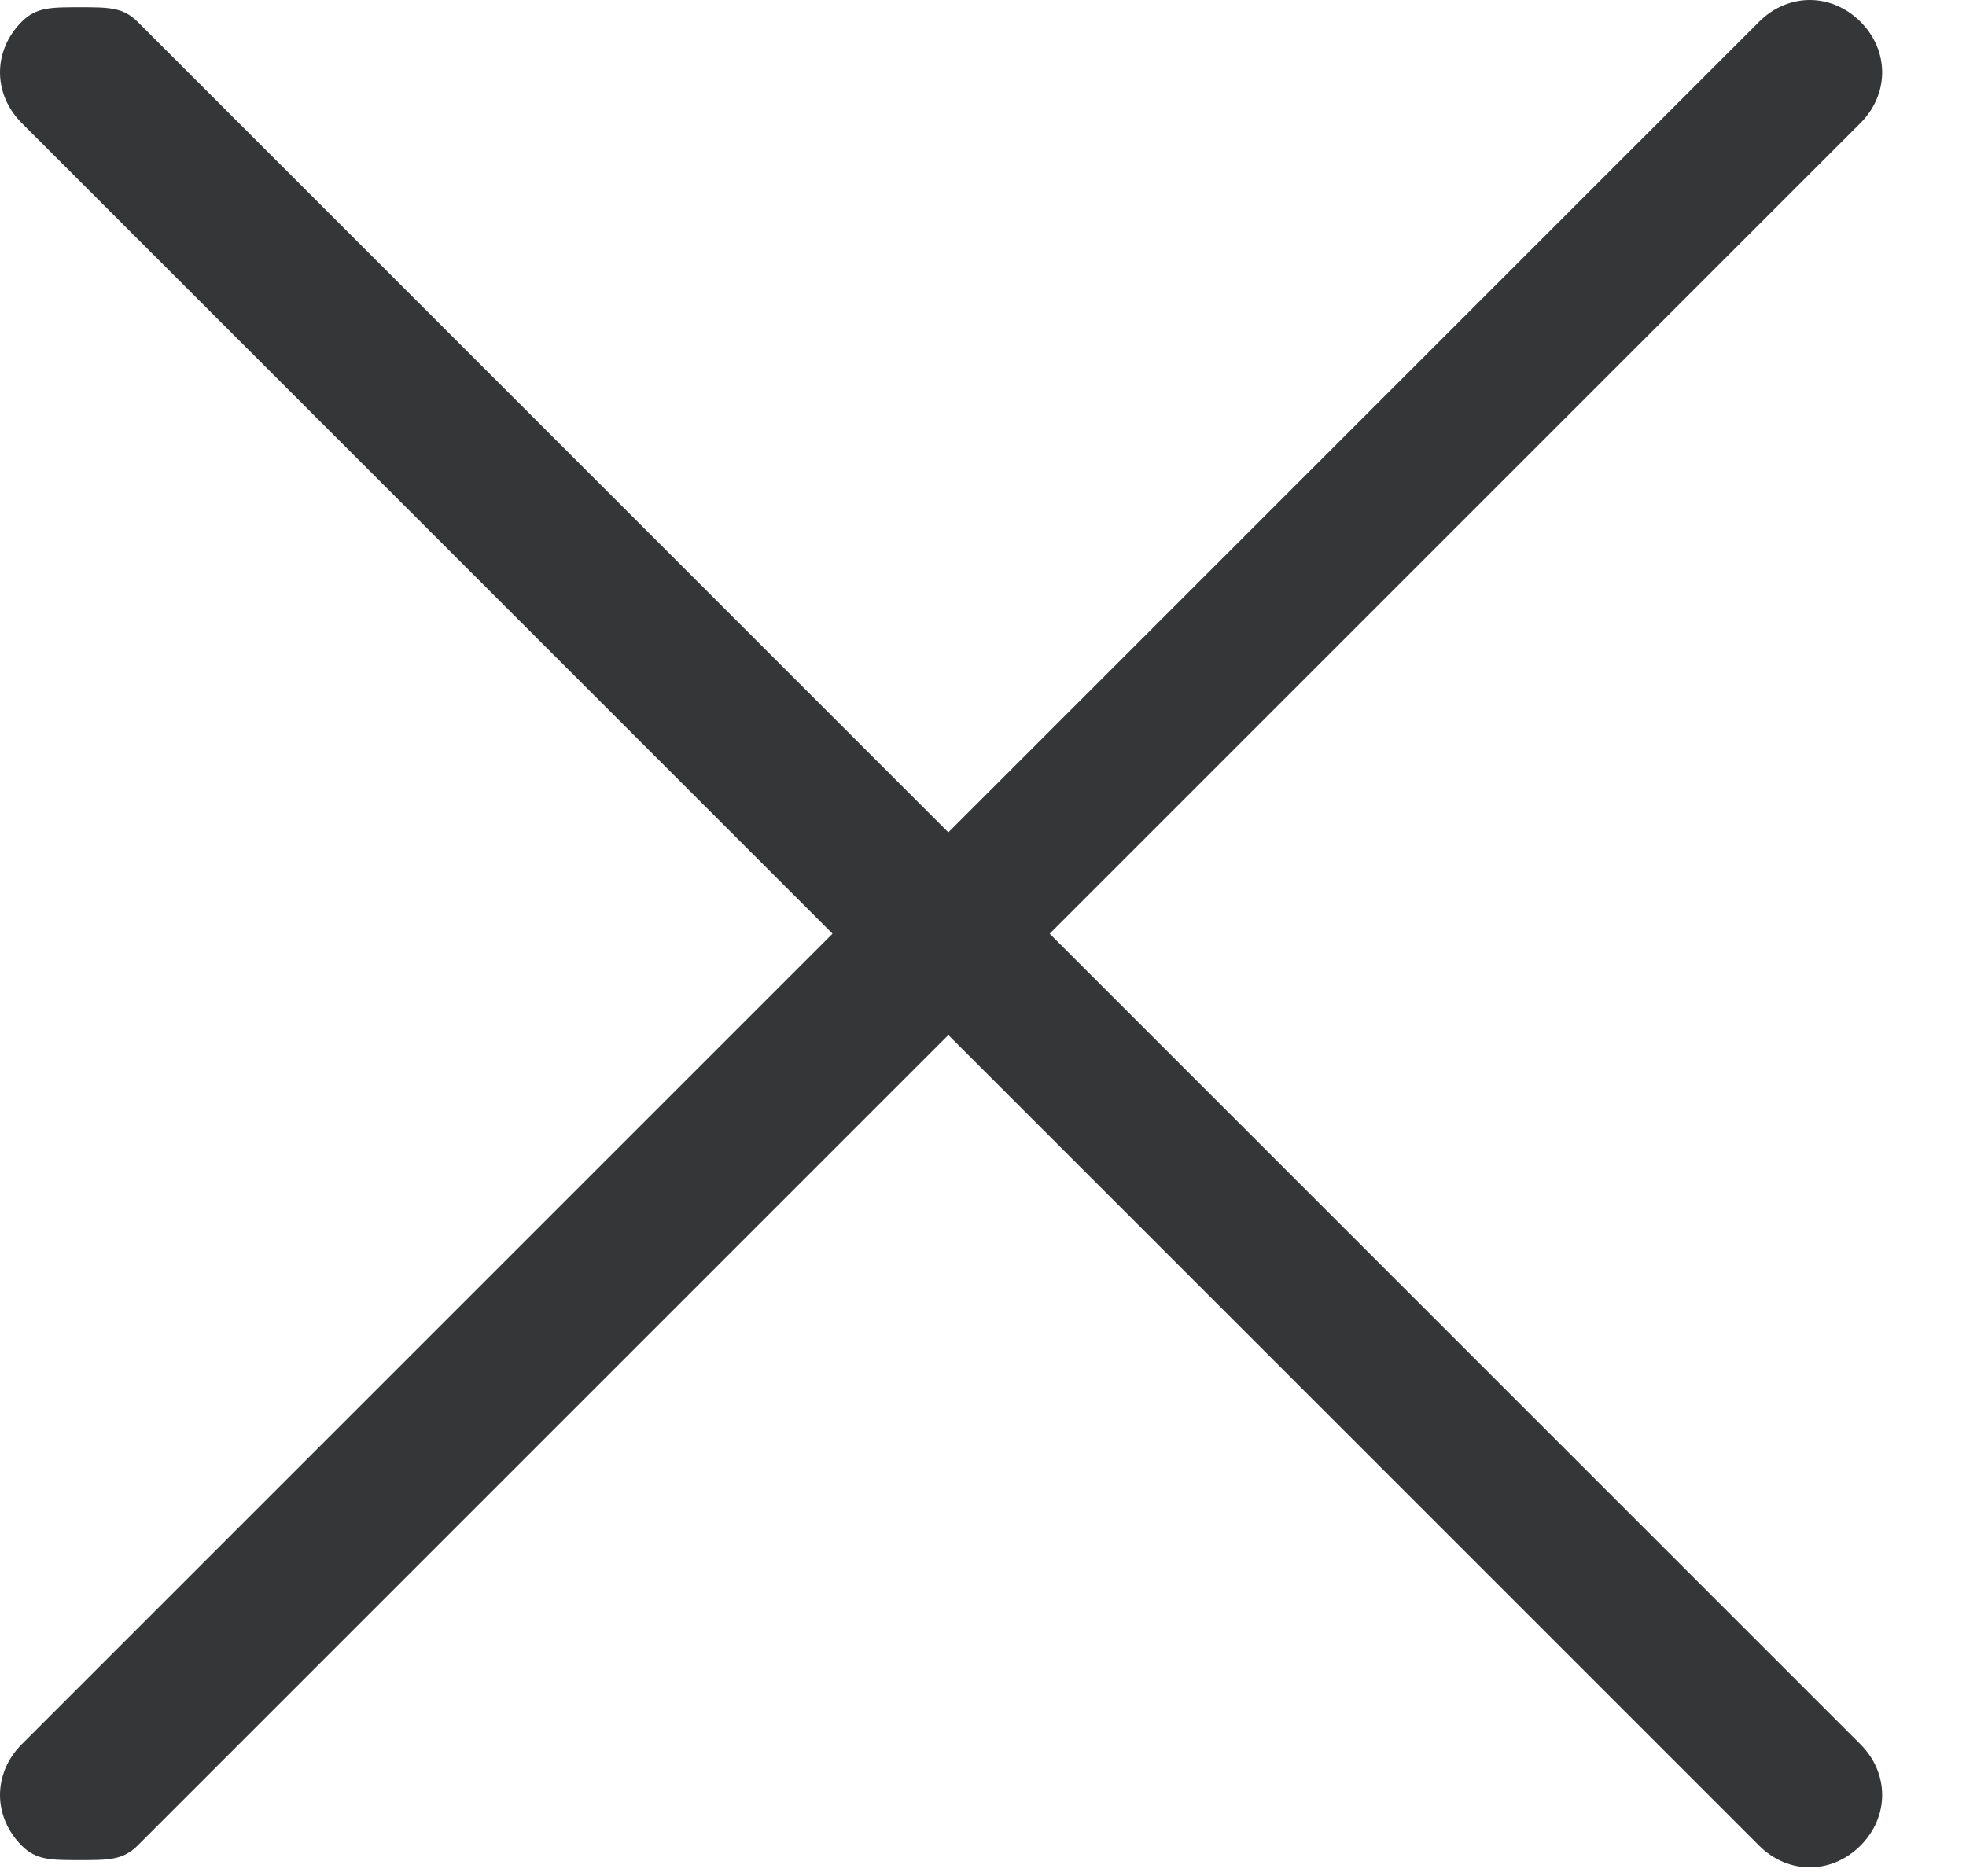<?xml version="1.0" encoding="UTF-8"?>
<svg width="22px" height="21px" viewBox="0 0 22 21" version="1.1" xmlns="http://www.w3.org/2000/svg" xmlns:xlink="http://www.w3.org/1999/xlink">
    <!-- Generator: Sketch 50.2 (55047) - http://www.bohemiancoding.com/sketch -->
    <title>Shape</title>
    <desc>Created with Sketch.</desc>
    <defs></defs>
    <g id="Page-1" stroke="none" stroke-width="1" fill="none" fill-rule="evenodd">
        <g id="Onboarding-1" transform="translate(-908, -170)" fill="#353638" fill-rule="nonzero">
            <g id="Group-22" transform="translate(326, 147)">
                <g id="illustration__2x">
                    <path d="M602.819,42.523 C603.143,42.847 603.143,43.333 602.819,43.657 C602.495,43.981 602.009,43.981 601.685,43.657 L592.612,34.584 L583.539,43.657 C583.377,43.819 583.215,43.819 582.891,43.819 C582.567,43.819 582.405,43.819 582.243,43.657 C581.919,43.333 581.919,42.847 582.243,42.523 L591.316,33.45 L582.243,24.377 C581.919,24.053 581.919,23.567 582.243,23.243 C582.405,23.081 582.567,23.081 582.891,23.081 C583.215,23.081 583.377,23.081 583.539,23.243 L592.612,32.316 L601.685,23.243 C602.009,22.919 602.495,22.919 602.819,23.243 C603.143,23.567 603.143,24.053 602.819,24.377 L593.746,33.45 L602.819,42.523 Z" id="Shape"></path>
                </g>
            </g>
        </g>
    </g>
</svg>
